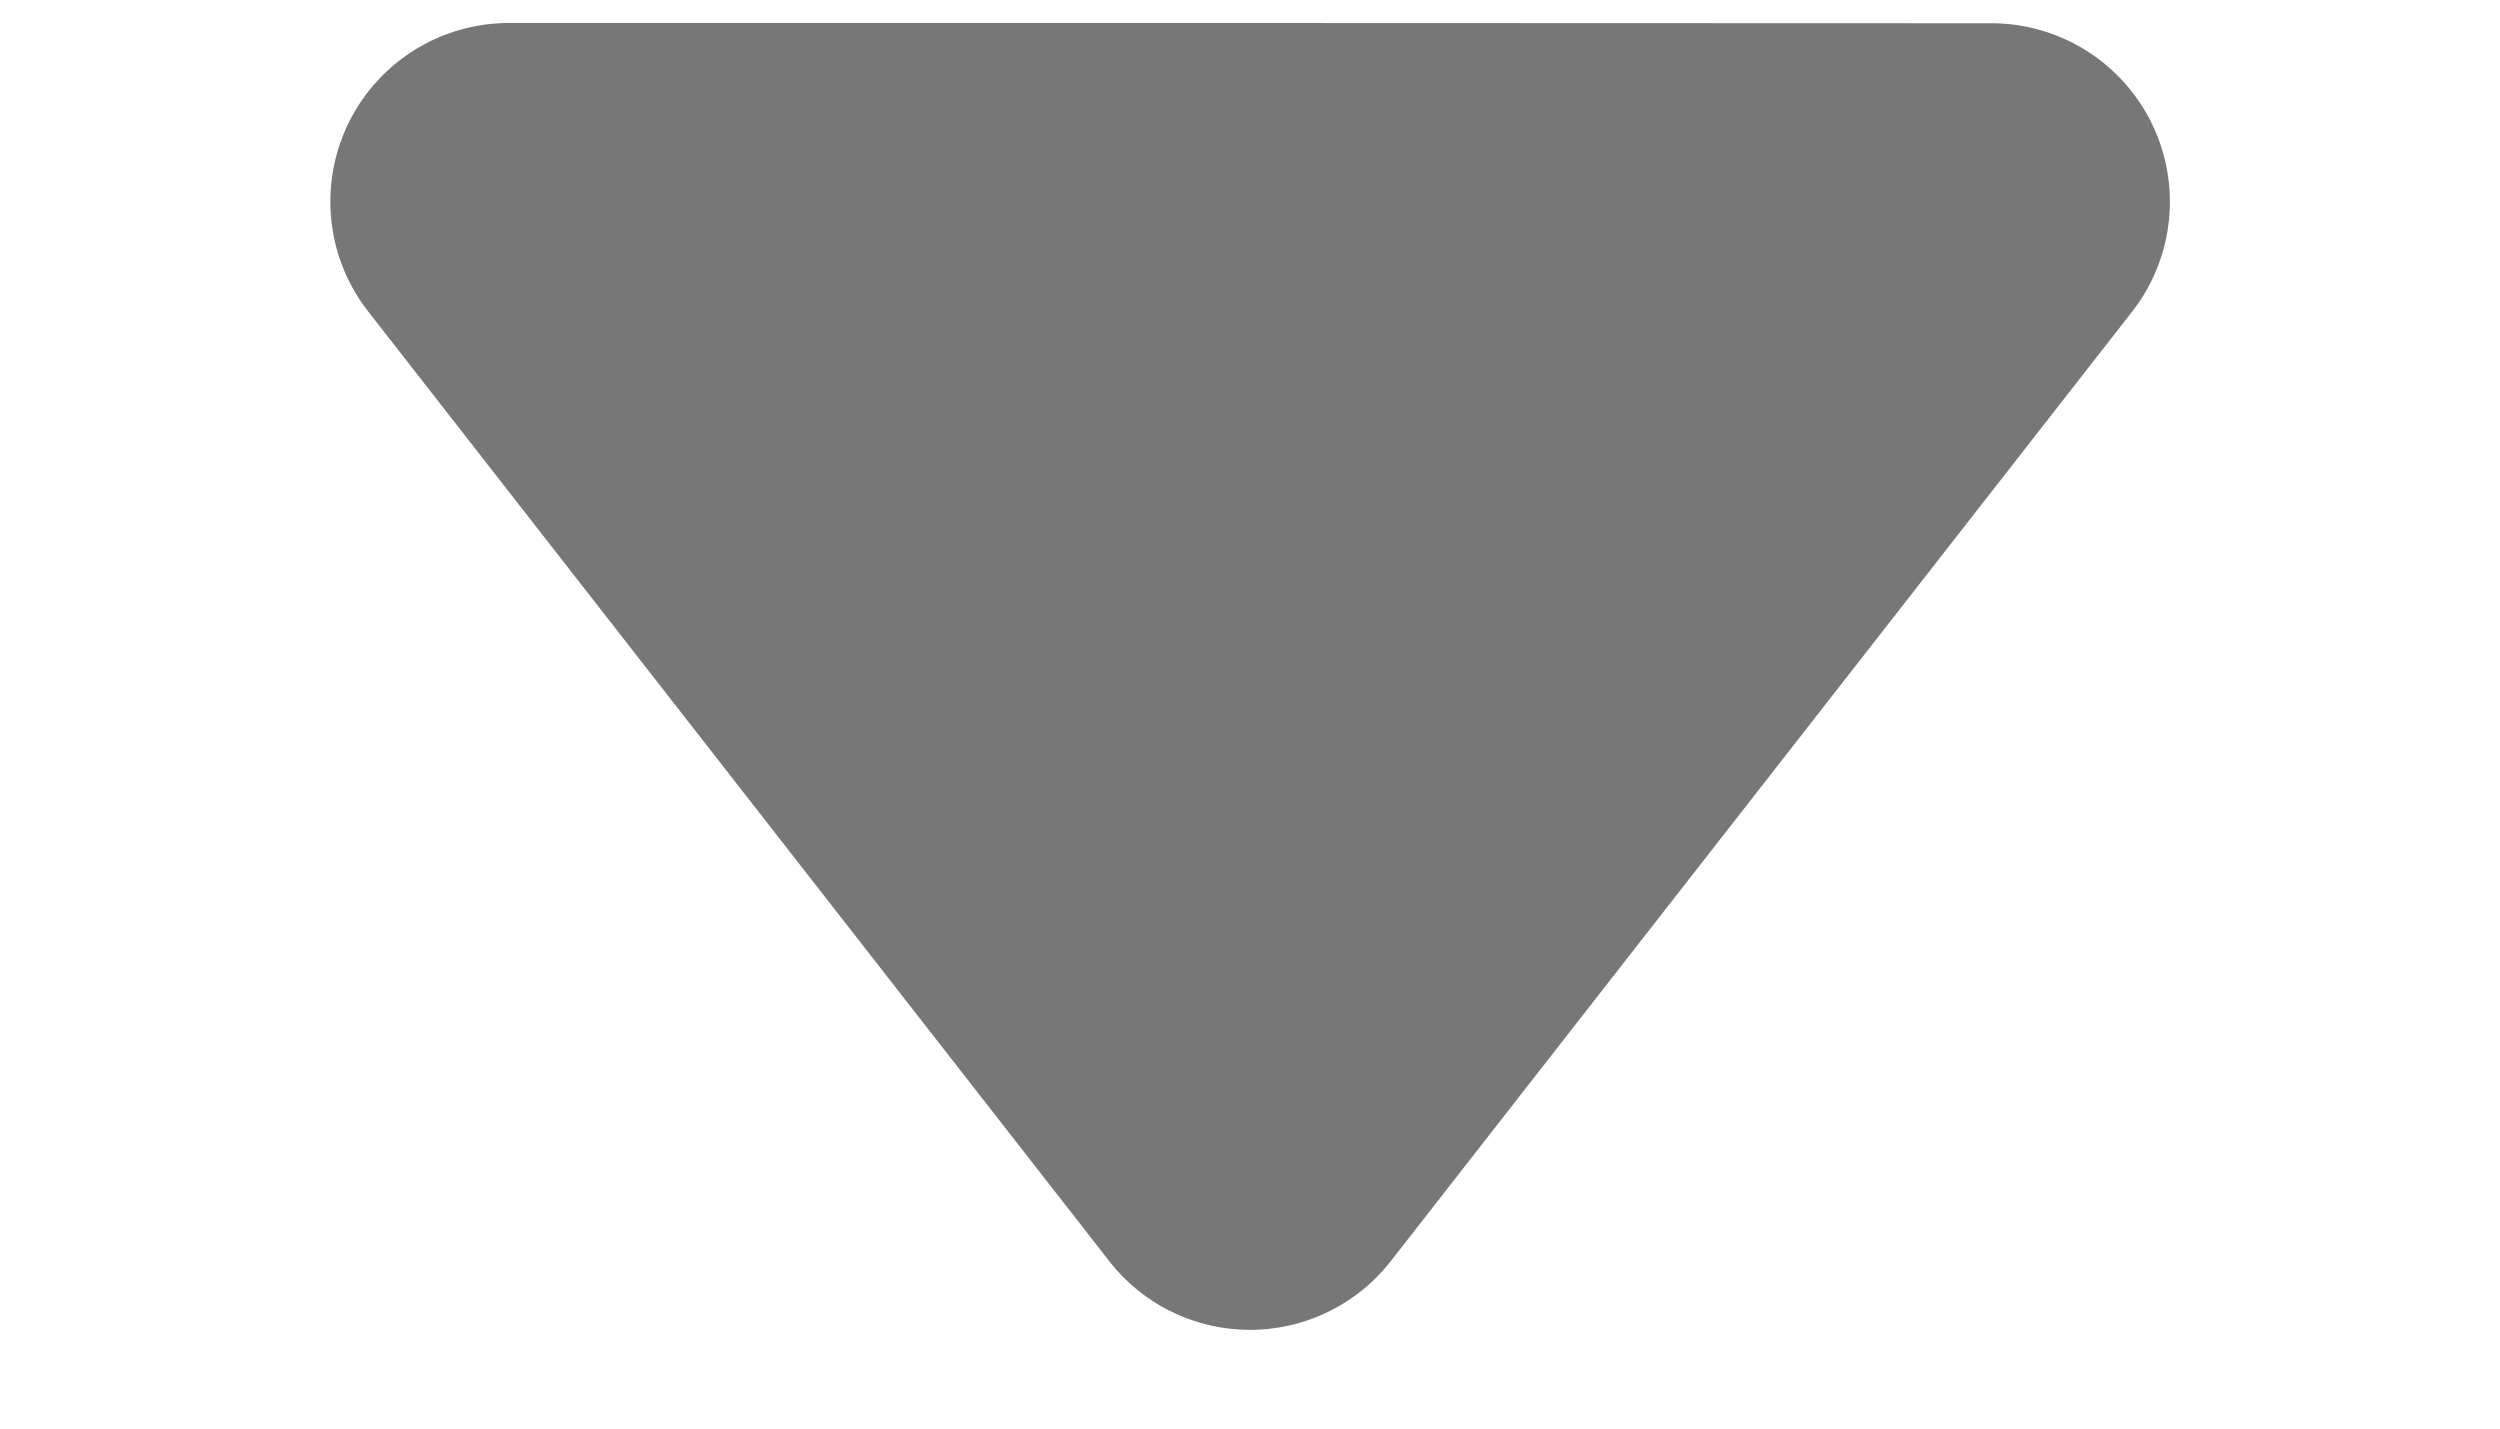 <svg xmlns="http://www.w3.org/2000/svg" width="7" height="4" viewBox="0 0 7 4"><g id="Symbols" fill="none" fill-rule="evenodd"><g id="Icon-Asset-SVG" fill="#777" transform="translate(-6 -8)"><g id="icon/arrow_sma/01" transform="translate(2 2)"><path id="Rectangle" d="M7.192 6.192L8.66 4.725a.5.5 0 0 1 .85.292l.412 3.347a.5.5 0 0 1-.558.558l-3.347-.413a.5.5 0 0 1-.292-.85l1.467-1.467z" transform="rotate(45 7.5 6.5)"/></g></g></g></svg>